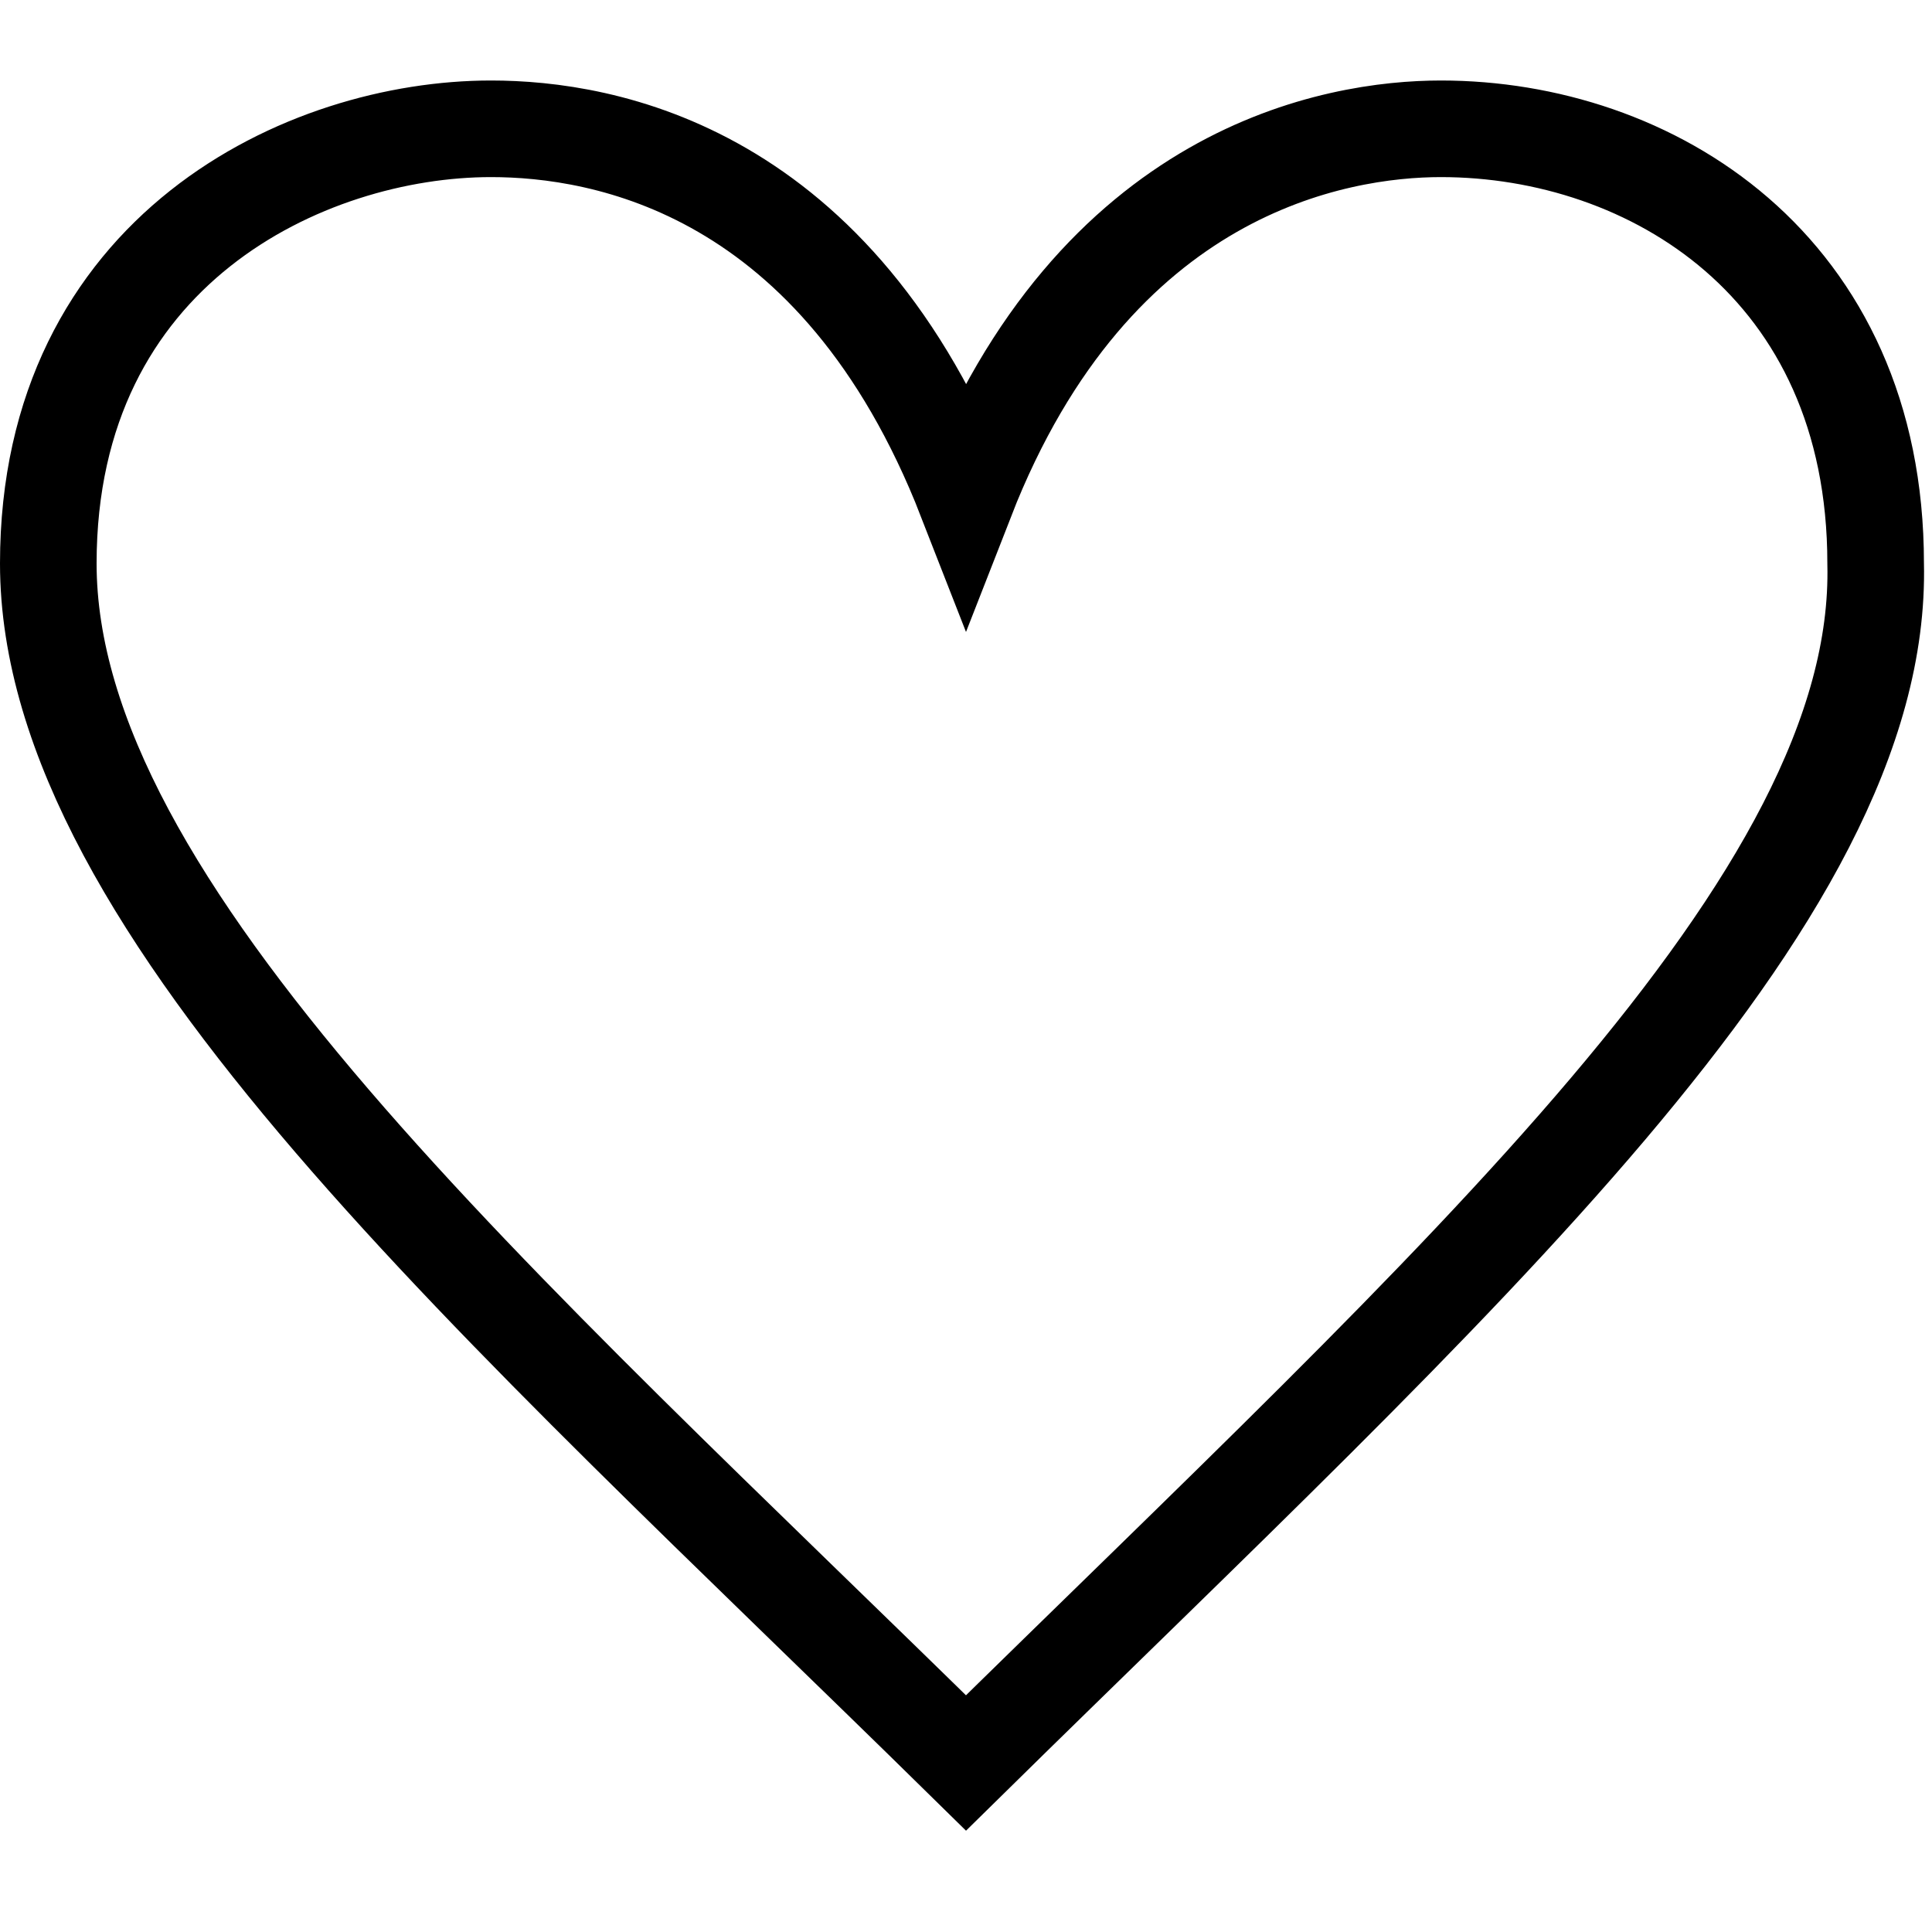 <svg xmlns="http://www.w3.org/2000/svg" viewBox="0 0 24 24">
    <path fill="inherit" stroke="#000000" stroke-width="1.2" fill-opacity="0" d="M12,21.9C6.2,16.2,0.6,11.3,0.6,7c0-3.9,3.2-5.4,5.5-5.4c1.4,0,4.3,0.5,5.9,4.6c1.6-4.1,4.6-4.6,5.9-4.6c2.6,0,5.4,1.7,5.4,5.4C23.4,11.2,18.1,15.9,12,21.9z"/>
</svg>